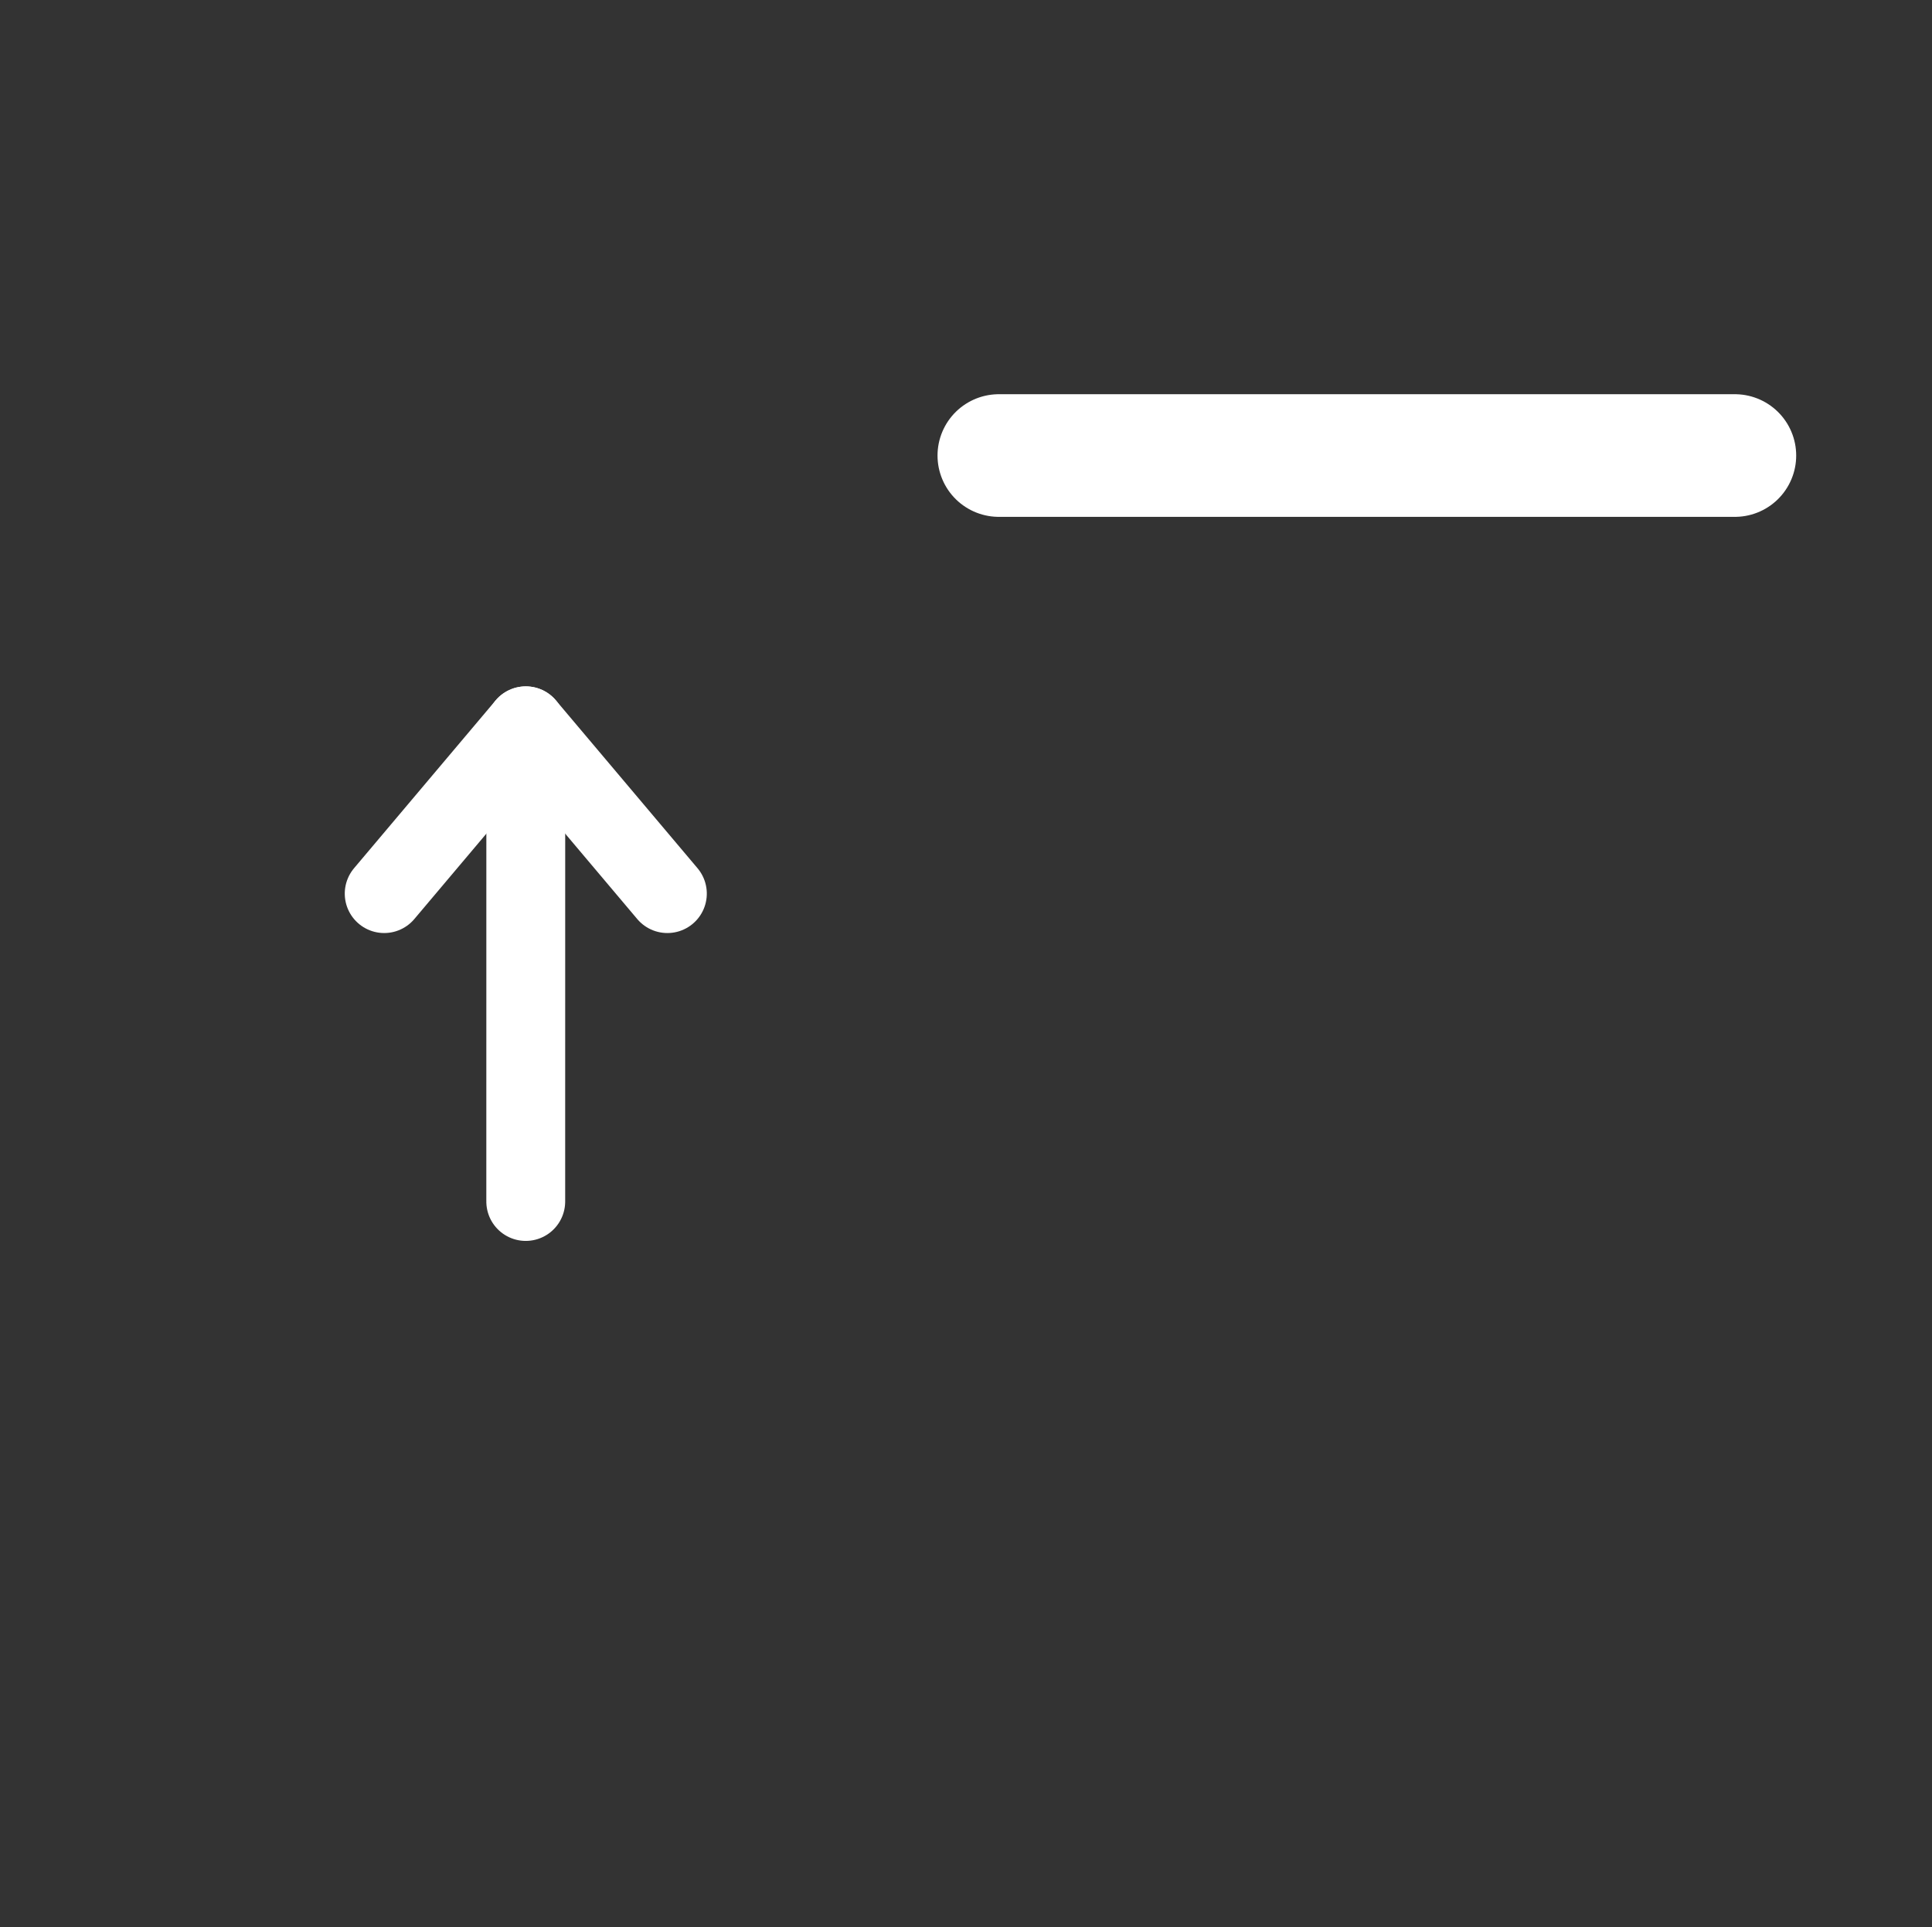 <?xml version="1.0" encoding="UTF-8" standalone="no"?>
<!-- Created with Inkscape (http://www.inkscape.org/) -->

<svg
   xmlns:svg="http://www.w3.org/2000/svg"
   xmlns="http://www.w3.org/2000/svg"
   version="1.1"
   width="55.125"
   height="55"
   viewBox="0 0 55.125 55"
   id="svg2"
   xml:space="preserve"><rect x="0" y="0" width="55.125" height="55" fill="#333333" stroke="none"/><defs
     id="defs20">
	

		
		
		
			
				
				
			
		
			
		</defs><path
     d="m 55,45 c 0,5.5 -4.5,10 -10,10 H 10 C 4.5,55 0,50.5 0,45 V 10 C 0,4.5 4.5,0 10,0 h 35 c 5.5,0 10,4.5 10,10 v 35 z"
     id="path8"
     style="fill:none" /><g
     transform="matrix(0,-1,1,0,-12.498,42.502)"
     id="g3632"><line
       x1="21.789"
       x2="8.214"
       y1="27.5"
       y2="27.499"
       id="line12"
       style="fill:none;stroke:#ffffff;stroke-width:2.25;stroke-linecap:round;stroke-linejoin:round" /><polyline
       points="17,23.46      21.789,27.5 17,31.54    "
       id="polyline14"
       style="fill:none;stroke:#ffffff;stroke-width:2.25;stroke-linecap:round;stroke-linejoin:round" /></g><line
     x1="49.5"
     x2="28.5"
     y1="13"
     y2="13"
     id="line16"
     style="fill:none;stroke:#ffffff;stroke-width:3.5;stroke-linecap:round;stroke-linejoin:round" /></svg>